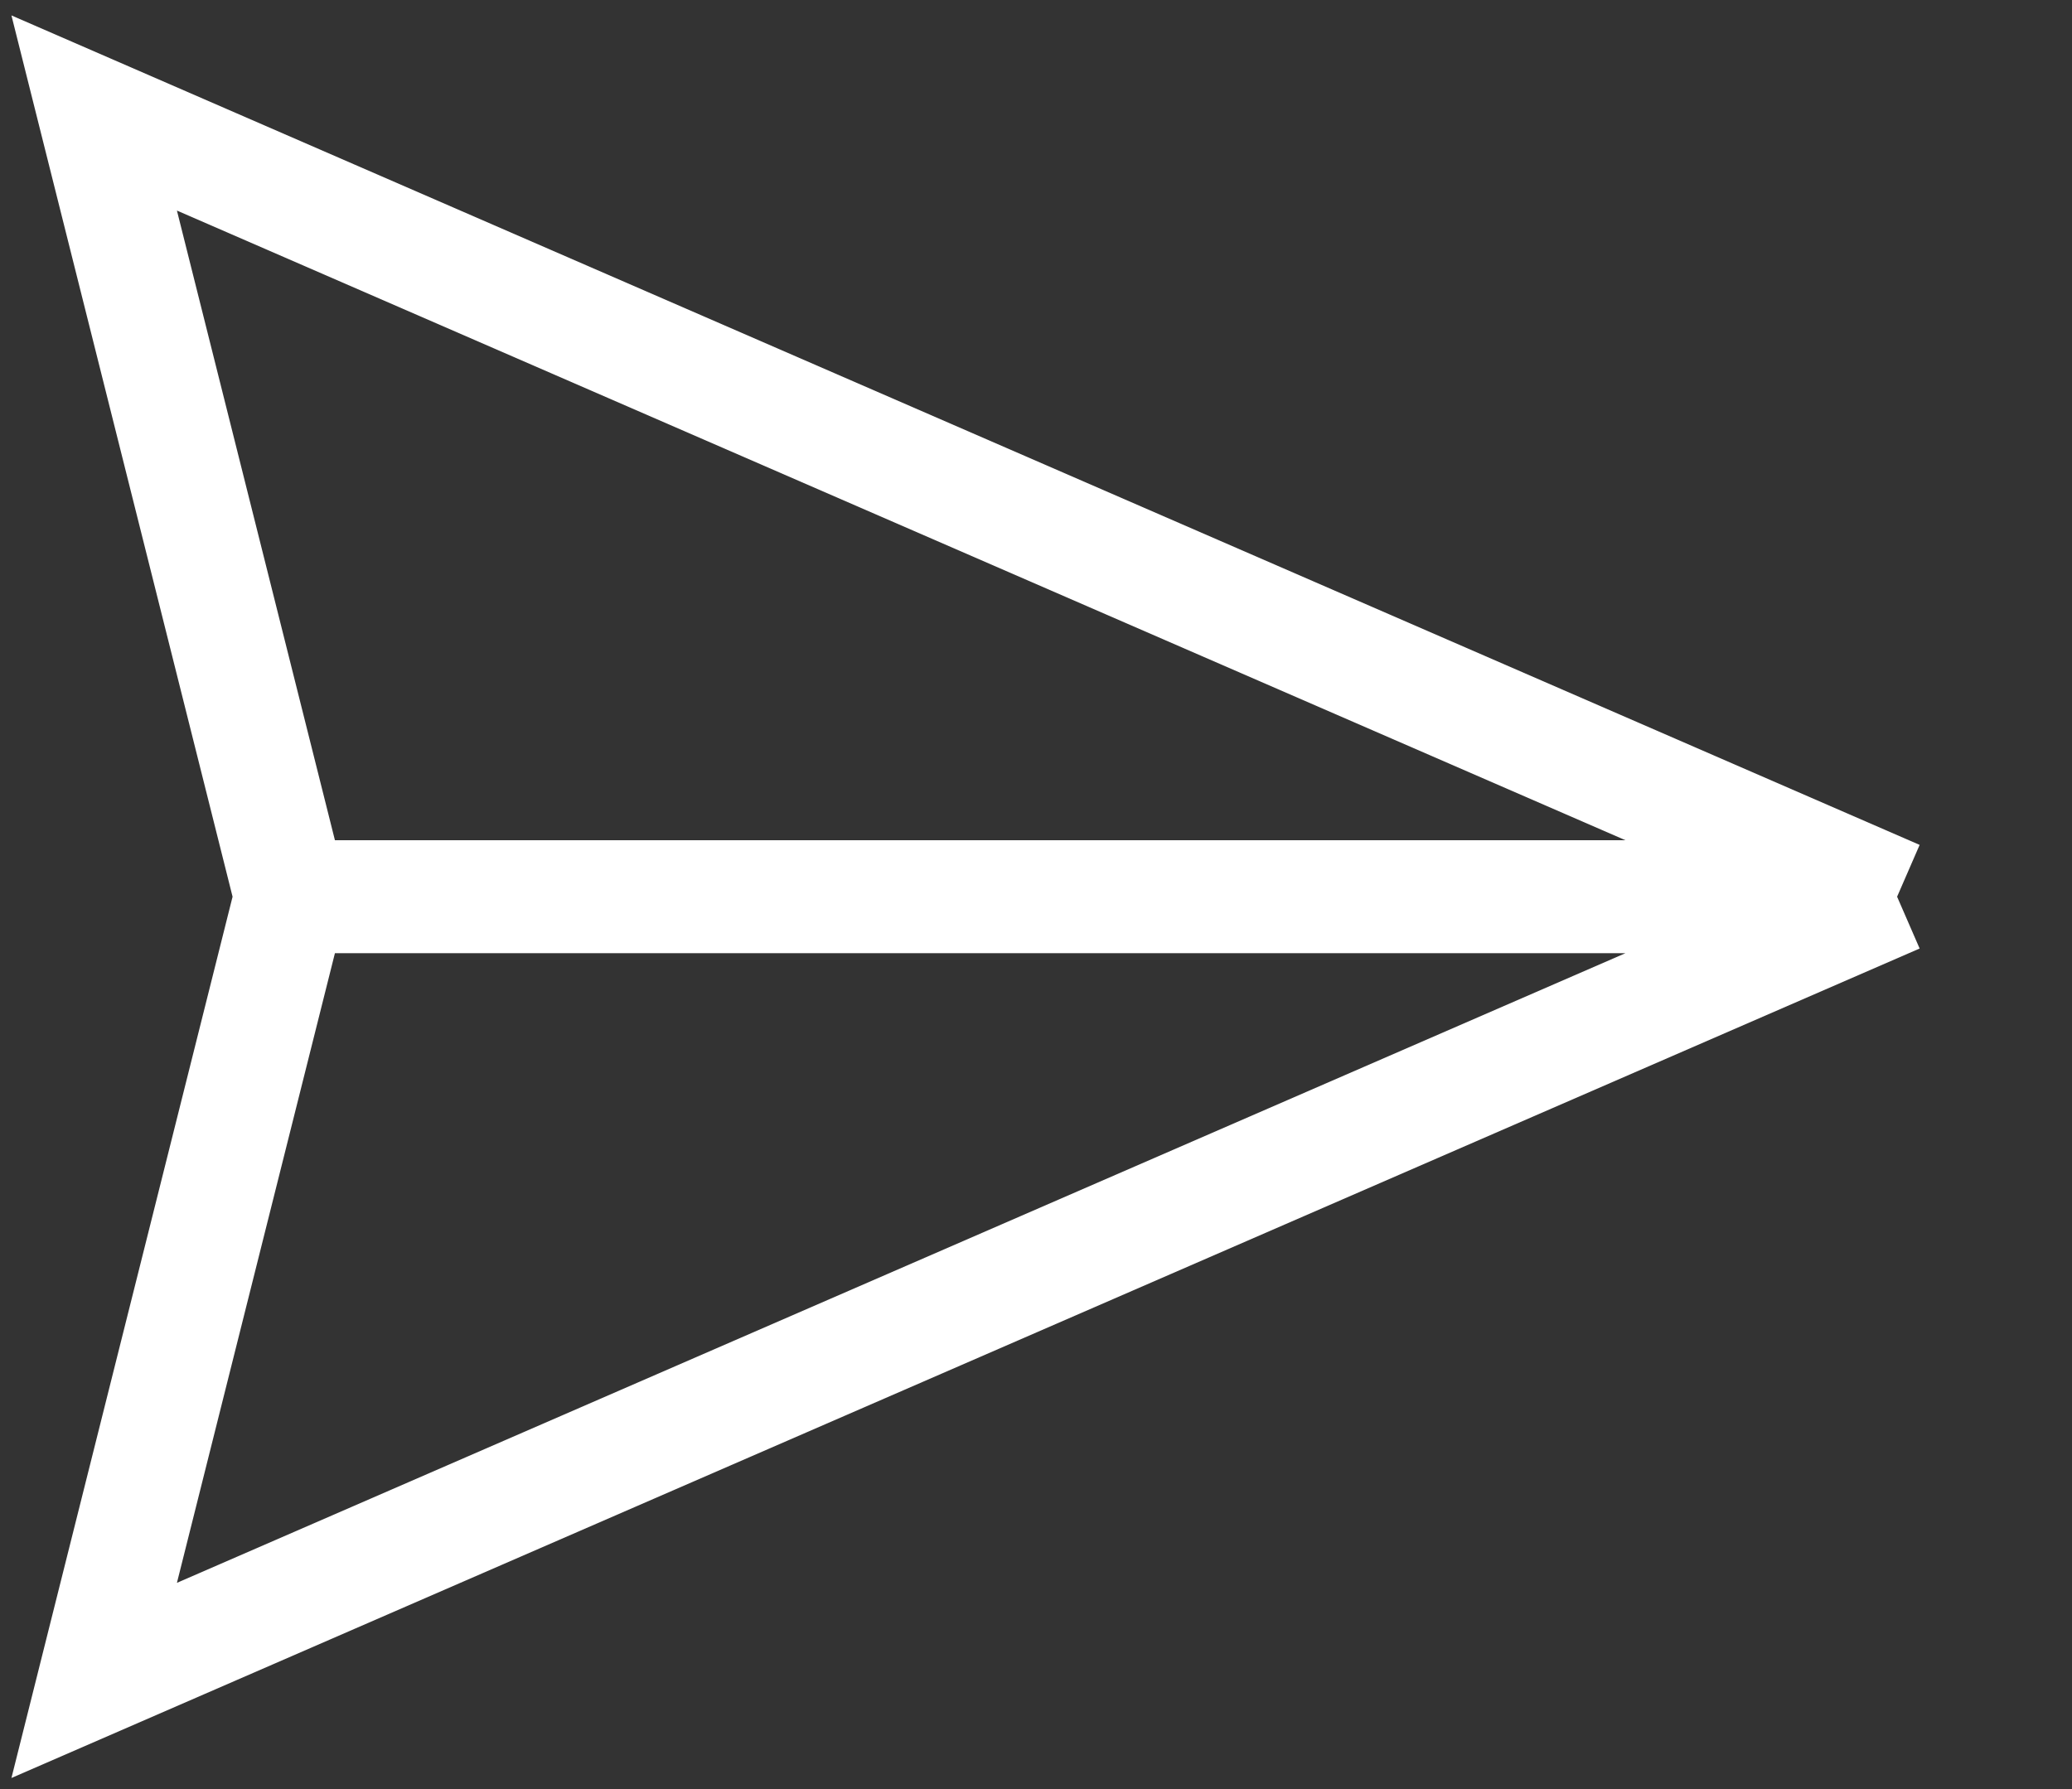 <svg width="22" height="19" viewBox="0 0 22 19" fill="none" xmlns="http://www.w3.org/2000/svg">
<rect x="0" y="0" width="22" height="19" fill="#333333" stroke="none"/>
<path d="M20.143 9.523L1 1.2L3.088 9.523M20.143 9.523L1 17.846L3.088 9.523M20.143 9.523L3.088 9.523" stroke="white" stroke-width="1.2"/>
</svg>
